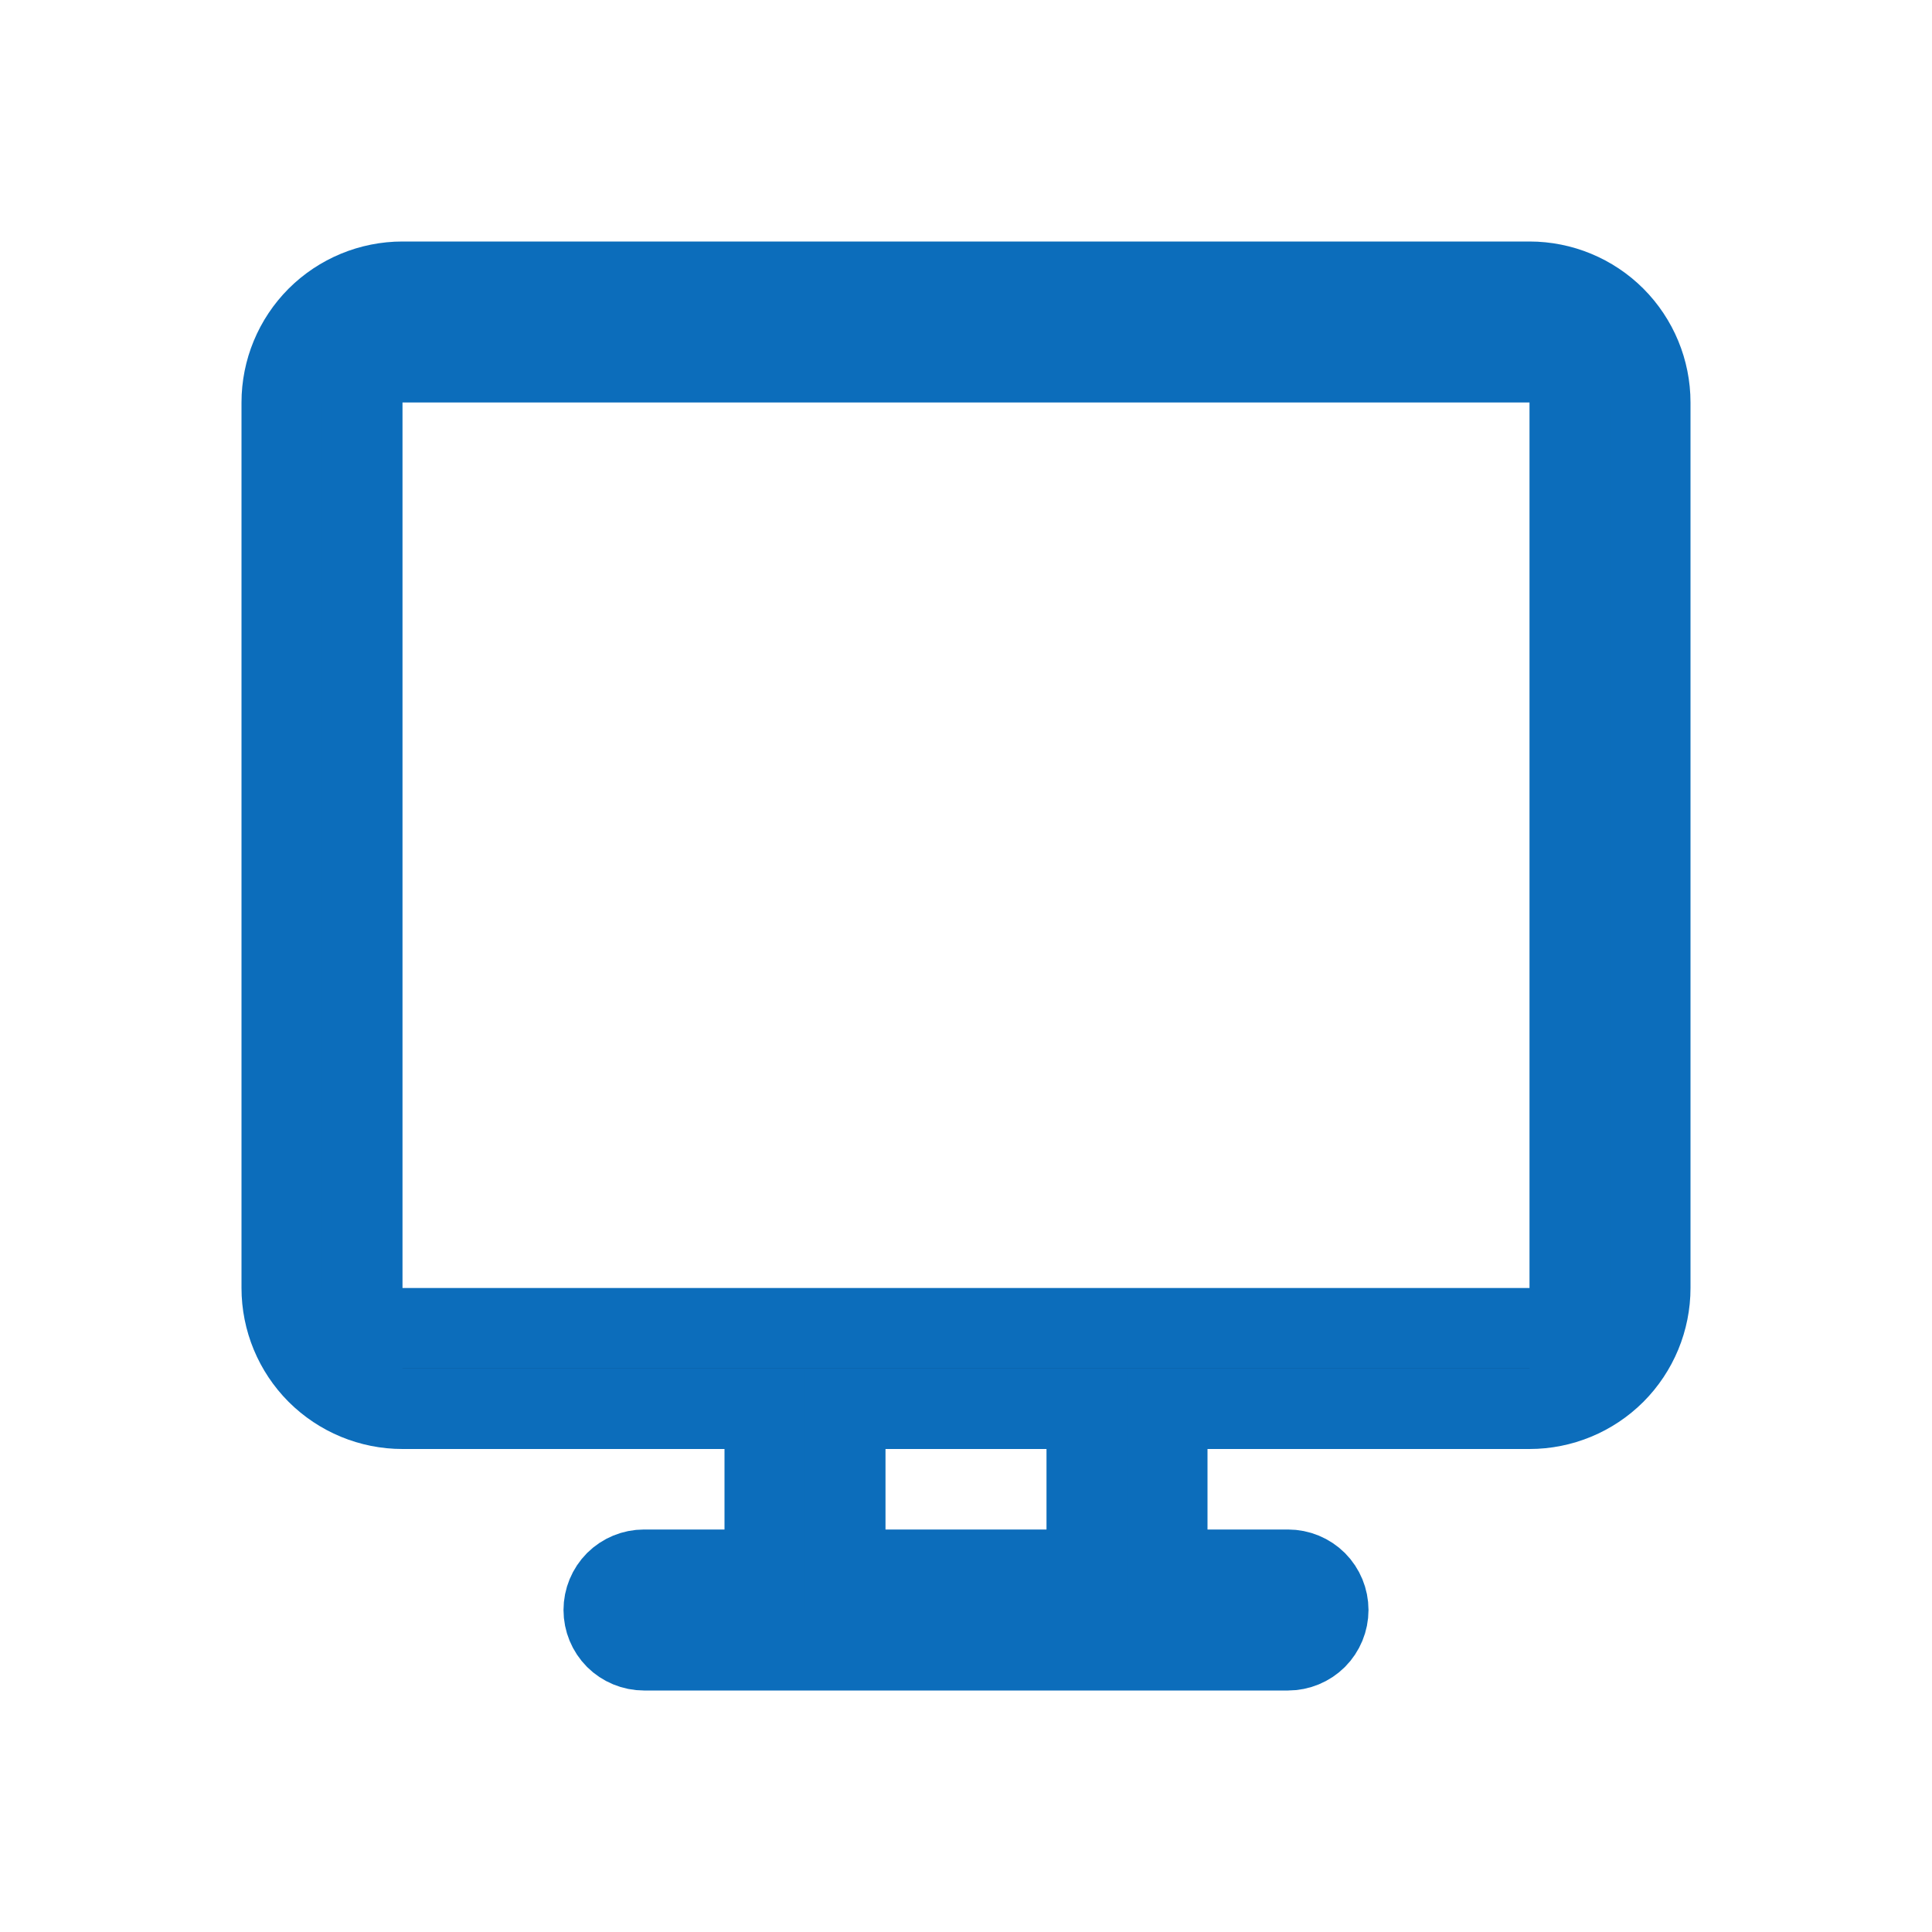 <svg width="24" height="24" viewBox="0 0 24 24" fill="none" xmlns="http://www.w3.org/2000/svg">
<path d="M15 17.5H14.5V18V19V19.5H15H16C16.133 19.5 16.26 19.553 16.354 19.646C16.447 19.74 16.5 19.867 16.5 20C16.5 20.133 16.447 20.26 16.354 20.354C16.26 20.447 16.133 20.5 16 20.5H8C7.867 20.5 7.74 20.447 7.646 20.354C7.553 20.26 7.5 20.133 7.5 20C7.5 19.867 7.553 19.74 7.646 19.646C7.74 19.553 7.867 19.5 8 19.5H9H9.5V19V18V17.5H9H5C4.602 17.5 4.221 17.342 3.939 17.061C3.658 16.779 3.5 16.398 3.5 16V5C3.5 4.602 3.658 4.221 3.939 3.939C4.221 3.658 4.602 3.5 5 3.5H19C19.398 3.5 19.779 3.658 20.061 3.939C20.342 4.221 20.5 4.602 20.5 5V16C20.5 16.398 20.342 16.779 20.061 17.061C19.779 17.342 19.398 17.5 19 17.5H15ZM13.5 18V17.5H13H11H10.5V18V19V19.5H11H13H13.5V19V18ZM19.5 5V4.5H19H5H4.5V5V16V16.5H5H19H19.5V16V5Z" fill="#010101" stroke="#0C6DBB"/>
</svg>

